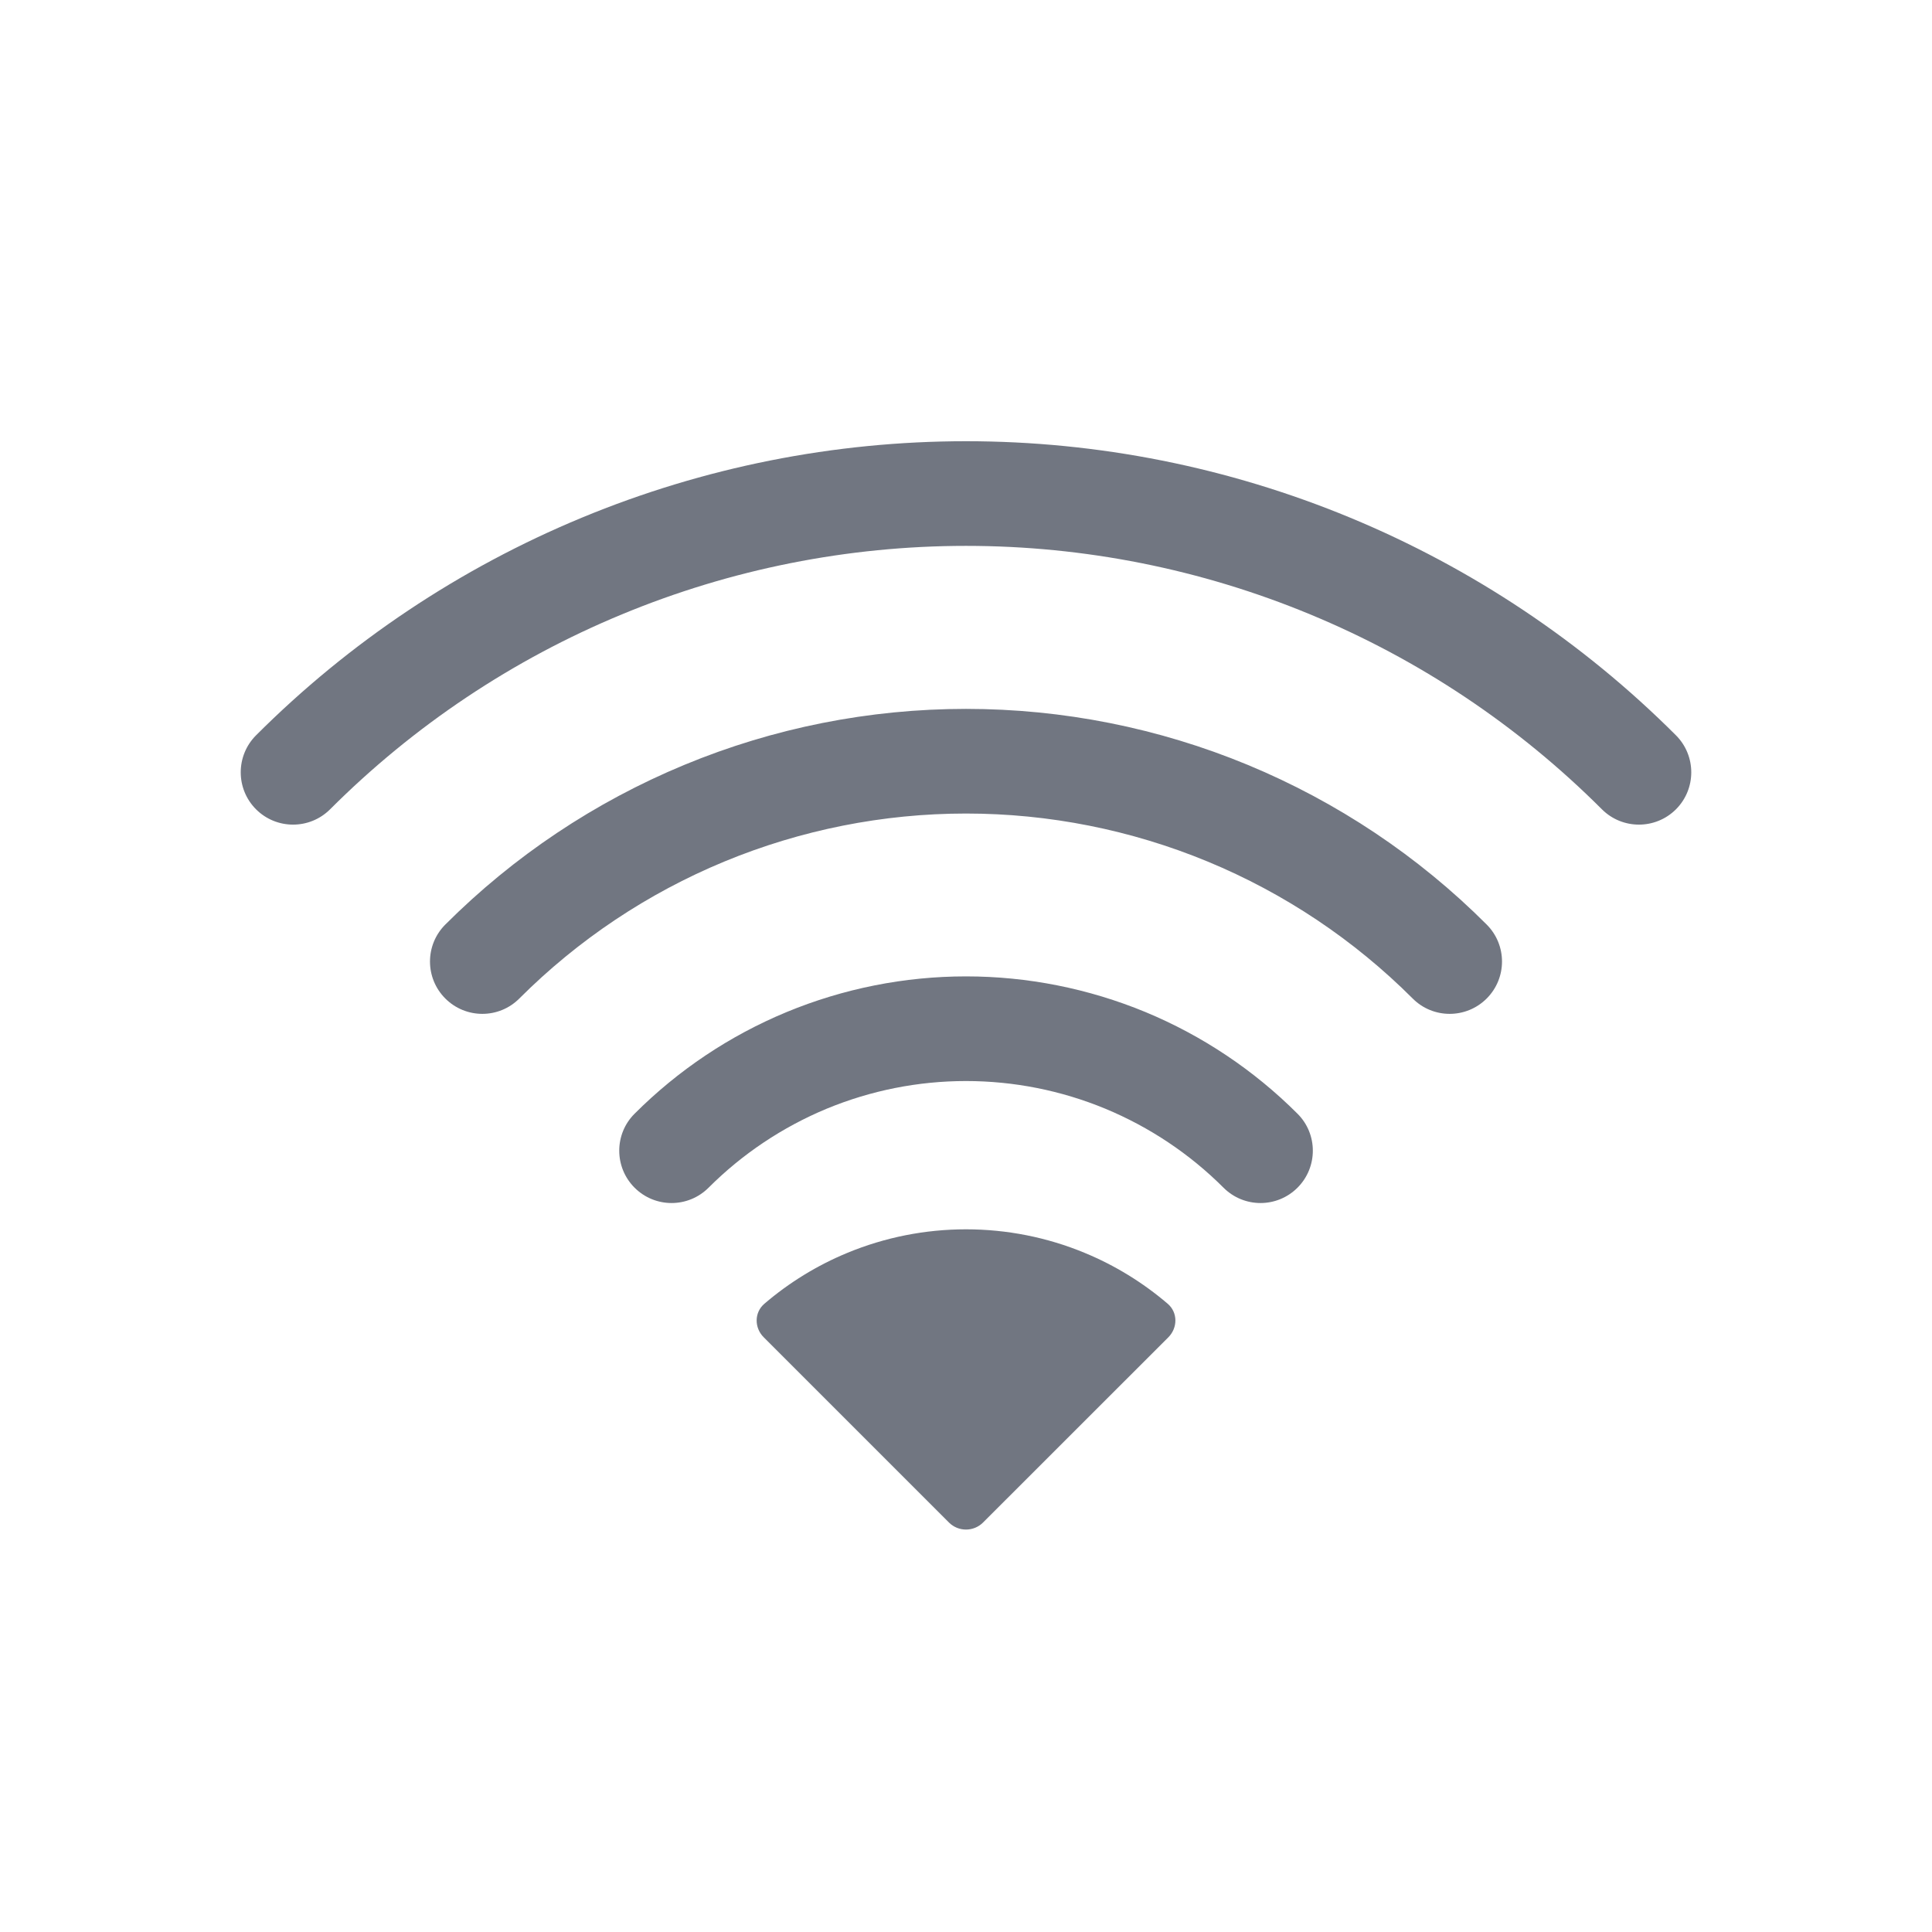 <svg width="24" height="24" viewBox="0 0 24 24" fill="none" xmlns="http://www.w3.org/2000/svg">
<path fill-rule="evenodd" clip-rule="evenodd" d="M7.725 7.632C9.08 7.07 10.533 6.781 12 6.781C13.467 6.781 14.92 7.07 16.275 7.632C17.631 8.193 18.862 9.016 19.9 10.054C20.154 10.307 20.565 10.307 20.819 10.054C21.073 9.8 21.073 9.388 20.819 9.134C19.661 7.976 18.286 7.058 16.773 6.431C15.26 5.804 13.638 5.481 12 5.481C10.362 5.481 8.74 5.804 7.227 6.431C5.714 7.058 4.339 7.976 3.181 9.134C2.927 9.388 2.927 9.8 3.181 10.054C3.435 10.307 3.846 10.307 4.1 10.054C5.138 9.016 6.369 8.193 7.725 7.632ZM12 10.106C10.97 10.106 9.949 10.309 8.997 10.703C8.045 11.097 7.18 11.675 6.451 12.404C6.198 12.658 5.786 12.658 5.532 12.404C5.278 12.15 5.278 11.739 5.532 11.485C6.382 10.635 7.39 9.962 8.5 9.502C9.609 9.042 10.799 8.806 12 8.806C13.201 8.806 14.391 9.042 15.501 9.502C16.61 9.962 17.619 10.635 18.468 11.485C18.722 11.739 18.722 12.15 18.468 12.404C18.214 12.658 17.802 12.658 17.549 12.404C16.82 11.675 15.955 11.097 15.003 10.703C14.051 10.309 13.03 10.106 12 10.106ZM10.269 13.773C10.818 13.546 11.406 13.429 12 13.429C12.594 13.429 13.183 13.546 13.731 13.773C14.28 14.001 14.779 14.334 15.199 14.754C15.453 15.008 15.864 15.008 16.118 14.754C16.372 14.5 16.372 14.088 16.118 13.835C15.577 13.294 14.935 12.865 14.229 12.572C13.522 12.28 12.765 12.129 12 12.129C11.236 12.129 10.478 12.28 9.772 12.572C9.065 12.865 8.424 13.294 7.883 13.835C7.629 14.088 7.629 14.5 7.883 14.754C8.137 15.008 8.548 15.008 8.802 14.754C9.222 14.334 9.721 14.001 10.269 13.773ZM14.506 16.196C14.632 16.304 14.631 16.494 14.514 16.612L12.212 18.913C12.095 19.03 11.905 19.03 11.788 18.913L9.487 16.612C9.369 16.494 9.369 16.304 9.495 16.196C9.802 15.933 10.15 15.719 10.525 15.564C10.993 15.37 11.494 15.271 12 15.271C12.506 15.271 13.008 15.37 13.475 15.564C13.851 15.719 14.198 15.933 14.506 16.196Z" fill="#717681"/>
</svg>
